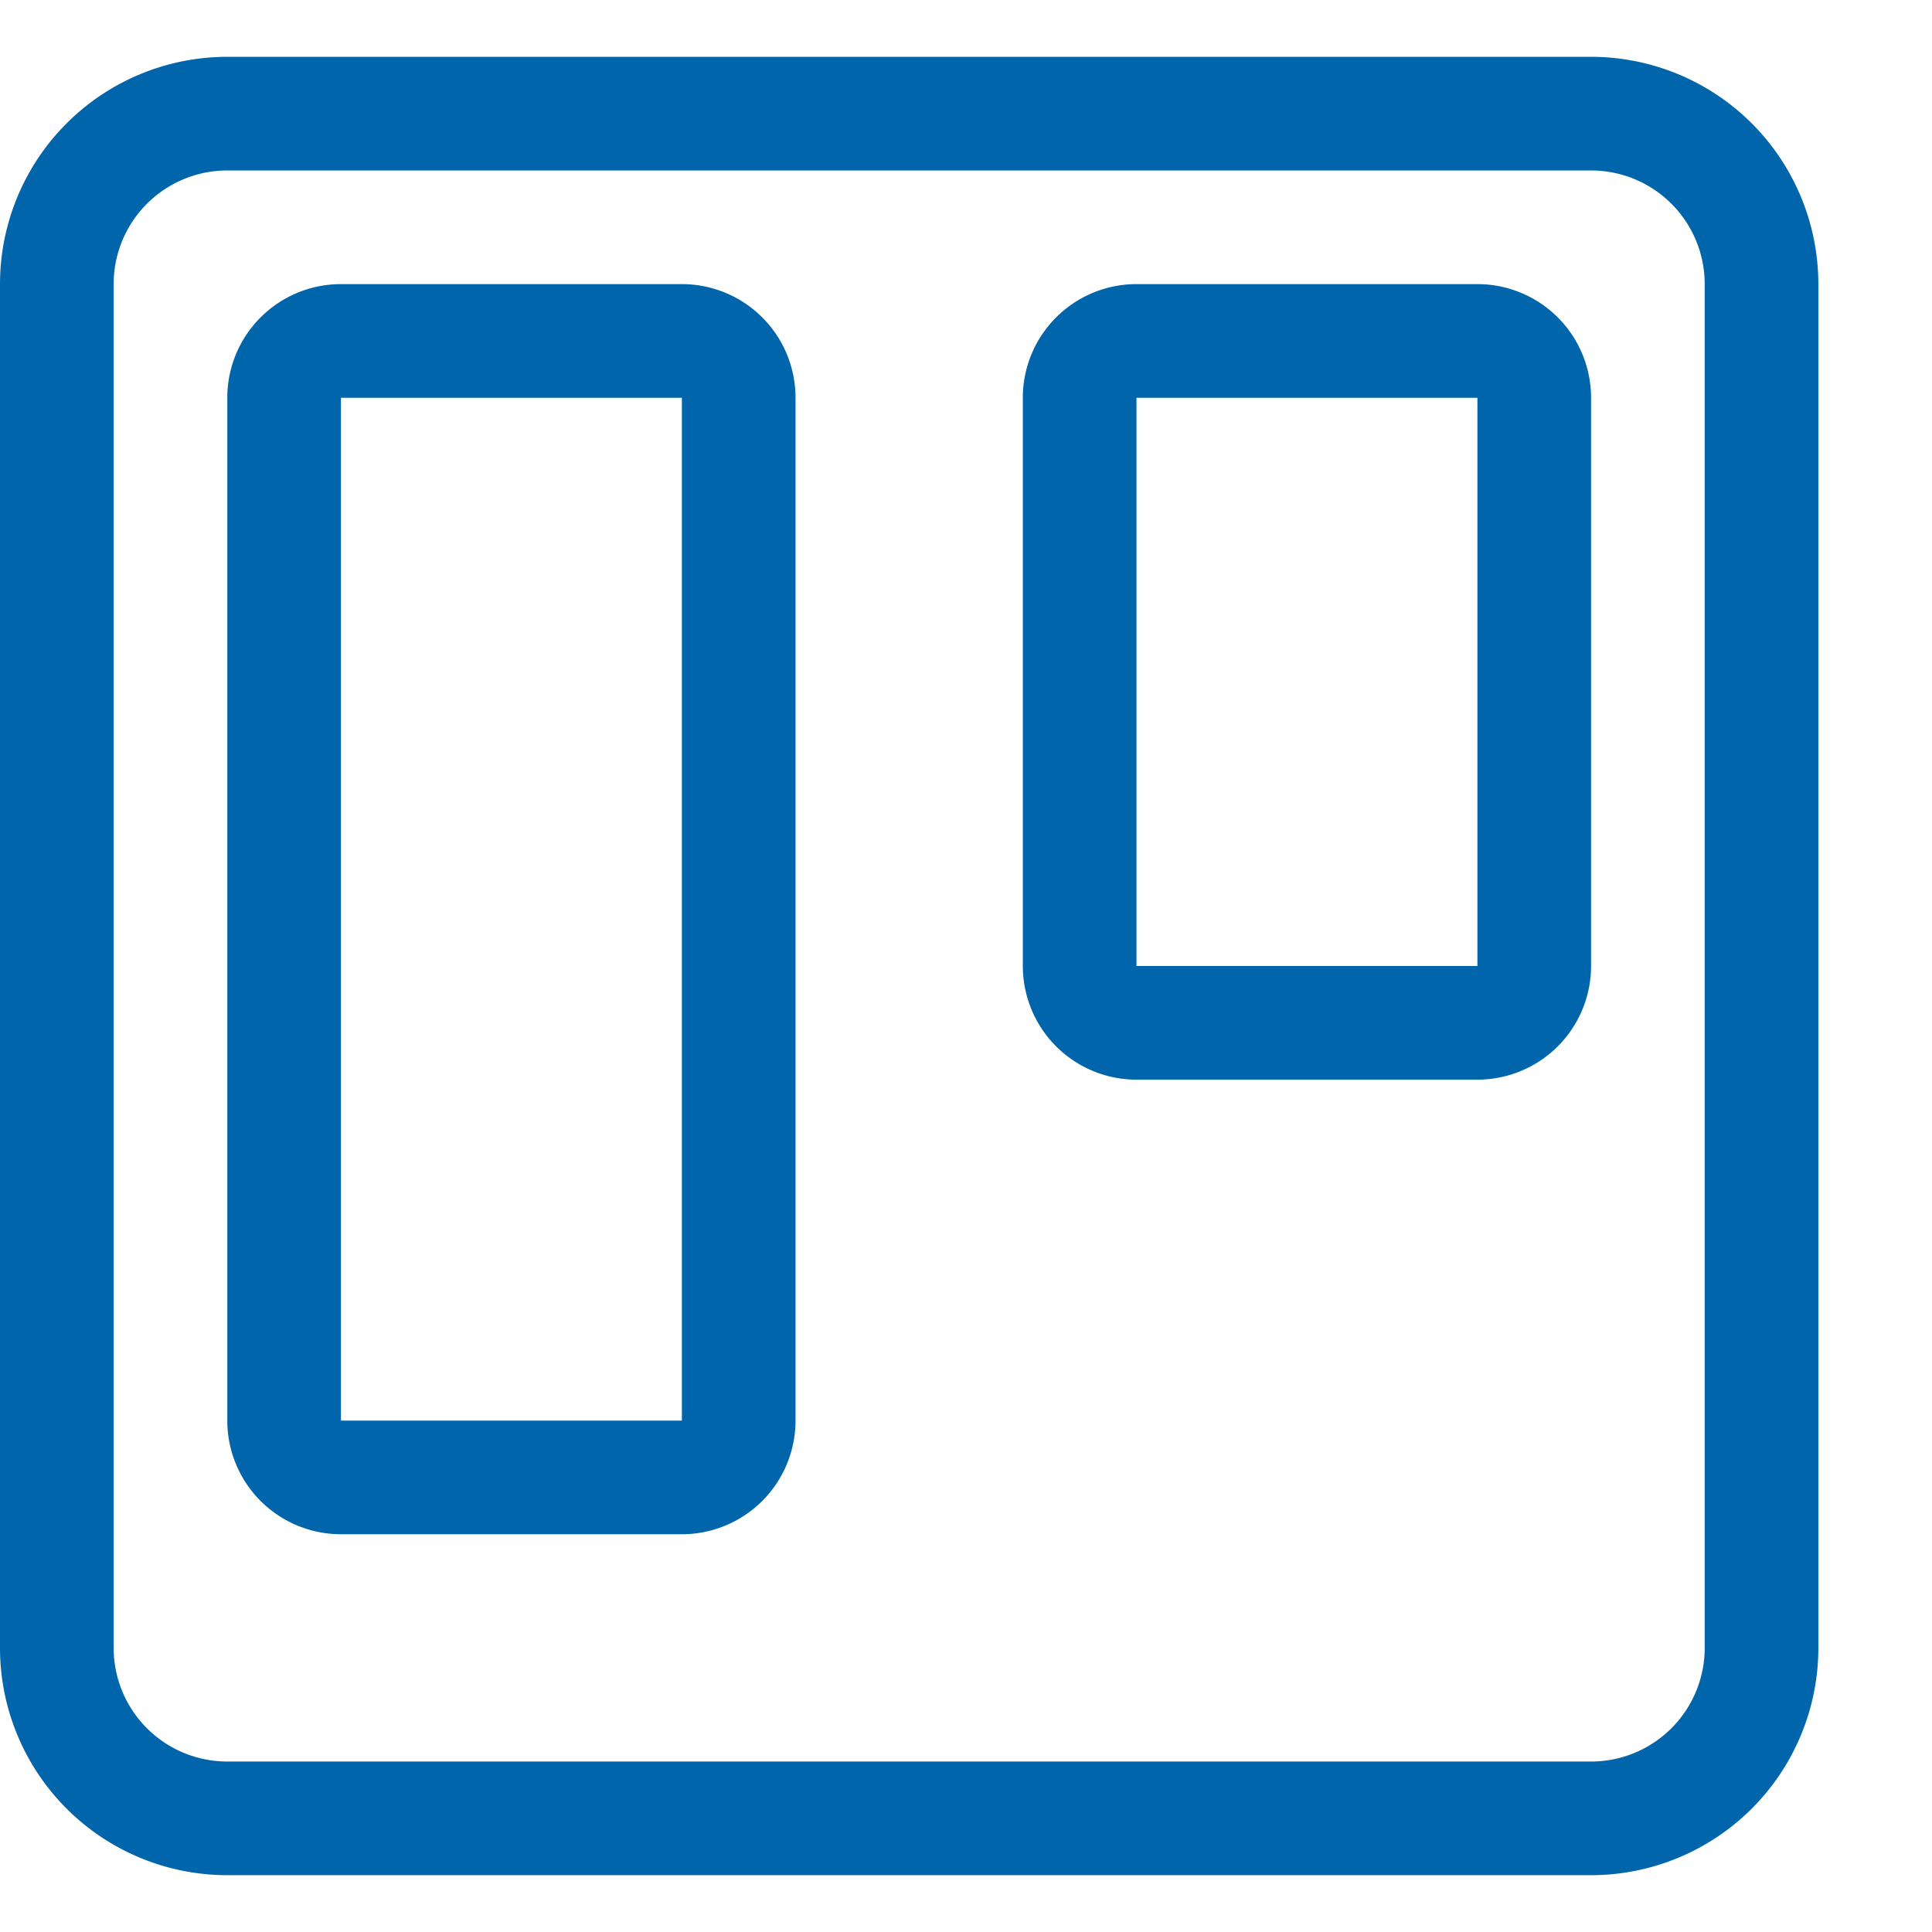 <svg xmlns="http://www.w3.org/2000/svg" width="35px"
          height="35px" viewBox="0 0 17 16"><g fill="none" stroke="#0165ab" stroke-miterlimit="10"><path d="M14 15.5H2A1.5 1.5 0 0 1 .5 14V2A1.5 1.5 0 0 1 2 .5h12A1.5 1.5 0 0 1 15.5 2v12a1.5 1.5 0 0 1-1.5 1.5z"/><path d="M6 12.5H3a.5.5 0 01-.5-.5V3a.5.5 0 01.5-.5h3a.5.5 0 01.5.5v9a.5.5 0 01-.5.5zM13 8.5h-3a.5.5 0 01-.5-.5V3a.5.5 0 01.5-.5h3a.5.5 0 01.5.5v5a.5.5 0 01-.5.5z"/></g></svg>